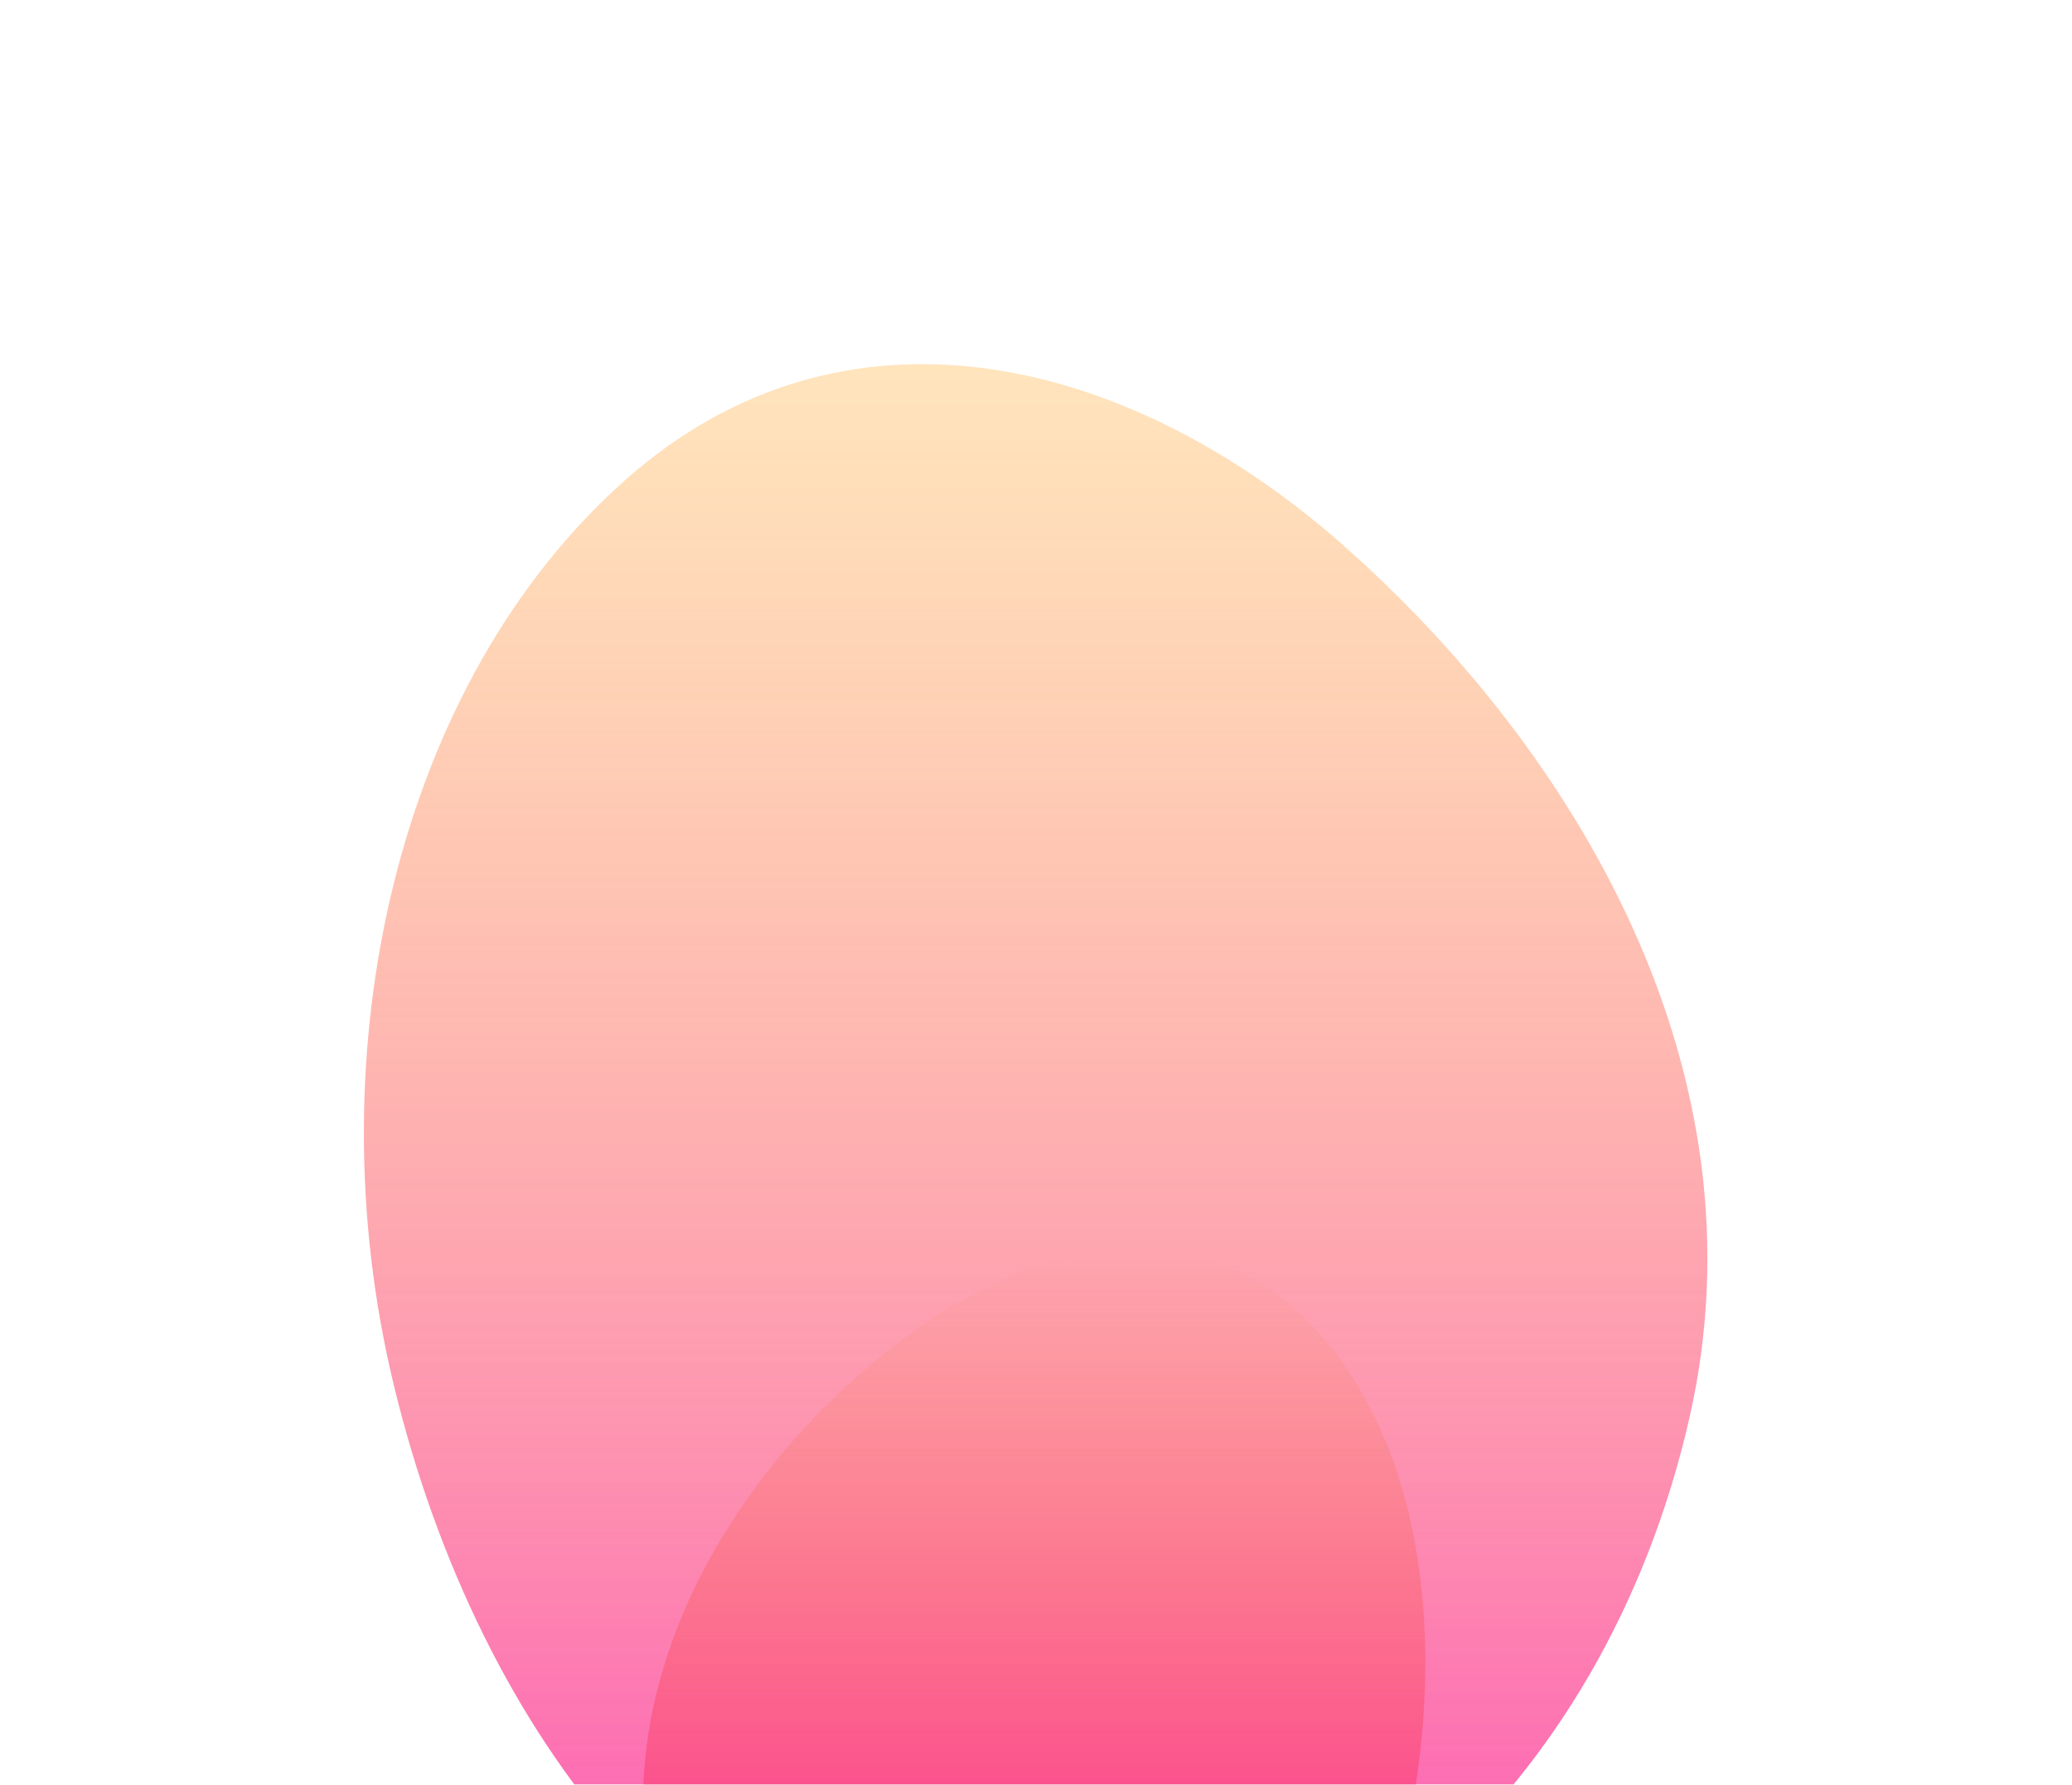 <svg width="1140" height="982" viewBox="0 0 1140 982" fill="none" xmlns="http://www.w3.org/2000/svg">
<g filter="url(#filter0_f_362_6639)">
<path fill-rule="evenodd" clip-rule="evenodd" d="M551.466 1120.08C722.357 1124.35 882.166 987.973 929.495 780.301C972.916 589.778 867.09 412.96 738.47 299.54C618.955 194.149 463.351 158.235 344.083 264.071C219.121 374.959 172.026 577.942 216.741 762.51C264.039 957.742 390.013 1116.05 551.466 1120.08Z" fill="url(#paint0_linear_362_6639)"/>
</g>
<g filter="url(#filter1_f_362_6639)">
<path fill-rule="evenodd" clip-rule="evenodd" d="M576.238 1197.08C486.285 1199.36 389.577 1158.55 361.31 1050.24C332.688 940.564 390.011 833.177 463.411 764.754C538.415 694.836 638.059 652.951 713.723 721.718C790.519 791.515 798.738 927.464 766.204 1039.95C737.424 1139.46 659.805 1194.95 576.238 1197.08Z" fill="url(#paint1_linear_362_6639)"/>
</g>
<defs>
<filter id="filter0_f_362_6639" x="0.2" y="0.375" width="1139.2" height="1319.8" filterUnits="userSpaceOnUse" color-interpolation-filters="sRGB">
<feFlood flood-opacity="0" result="BackgroundImageFix"/>
<feBlend mode="normal" in="SourceGraphic" in2="BackgroundImageFix" result="shape"/>
<feGaussianBlur stdDeviation="100" result="effect1_foregroundBlur_362_6639"/>
</filter>
<filter id="filter1_f_362_6639" x="253.8" y="586.615" width="630.4" height="710.553" filterUnits="userSpaceOnUse" color-interpolation-filters="sRGB">
<feFlood flood-opacity="0" result="BackgroundImageFix"/>
<feBlend mode="normal" in="SourceGraphic" in2="BackgroundImageFix" result="shape"/>
<feGaussianBlur stdDeviation="50" result="effect1_foregroundBlur_362_6639"/>
</filter>
<linearGradient id="paint0_linear_362_6639" x1="569.8" y1="1120.18" x2="569.8" y2="200.376" gradientUnits="userSpaceOnUse">
<stop stop-color="#FC50B7"/>
<stop offset="1" stop-color="#FFC56F" stop-opacity="0.46"/>
</linearGradient>
<linearGradient id="paint1_linear_362_6639" x1="569" y1="1197.17" x2="569" y2="686.616" gradientUnits="userSpaceOnUse">
<stop stop-color="#FF08AB"/>
<stop offset="1" stop-color="#F58A25" stop-opacity="0"/>
<stop offset="1" stop-color="#7061A3" stop-opacity="0"/>
</linearGradient>
</defs>
</svg>
